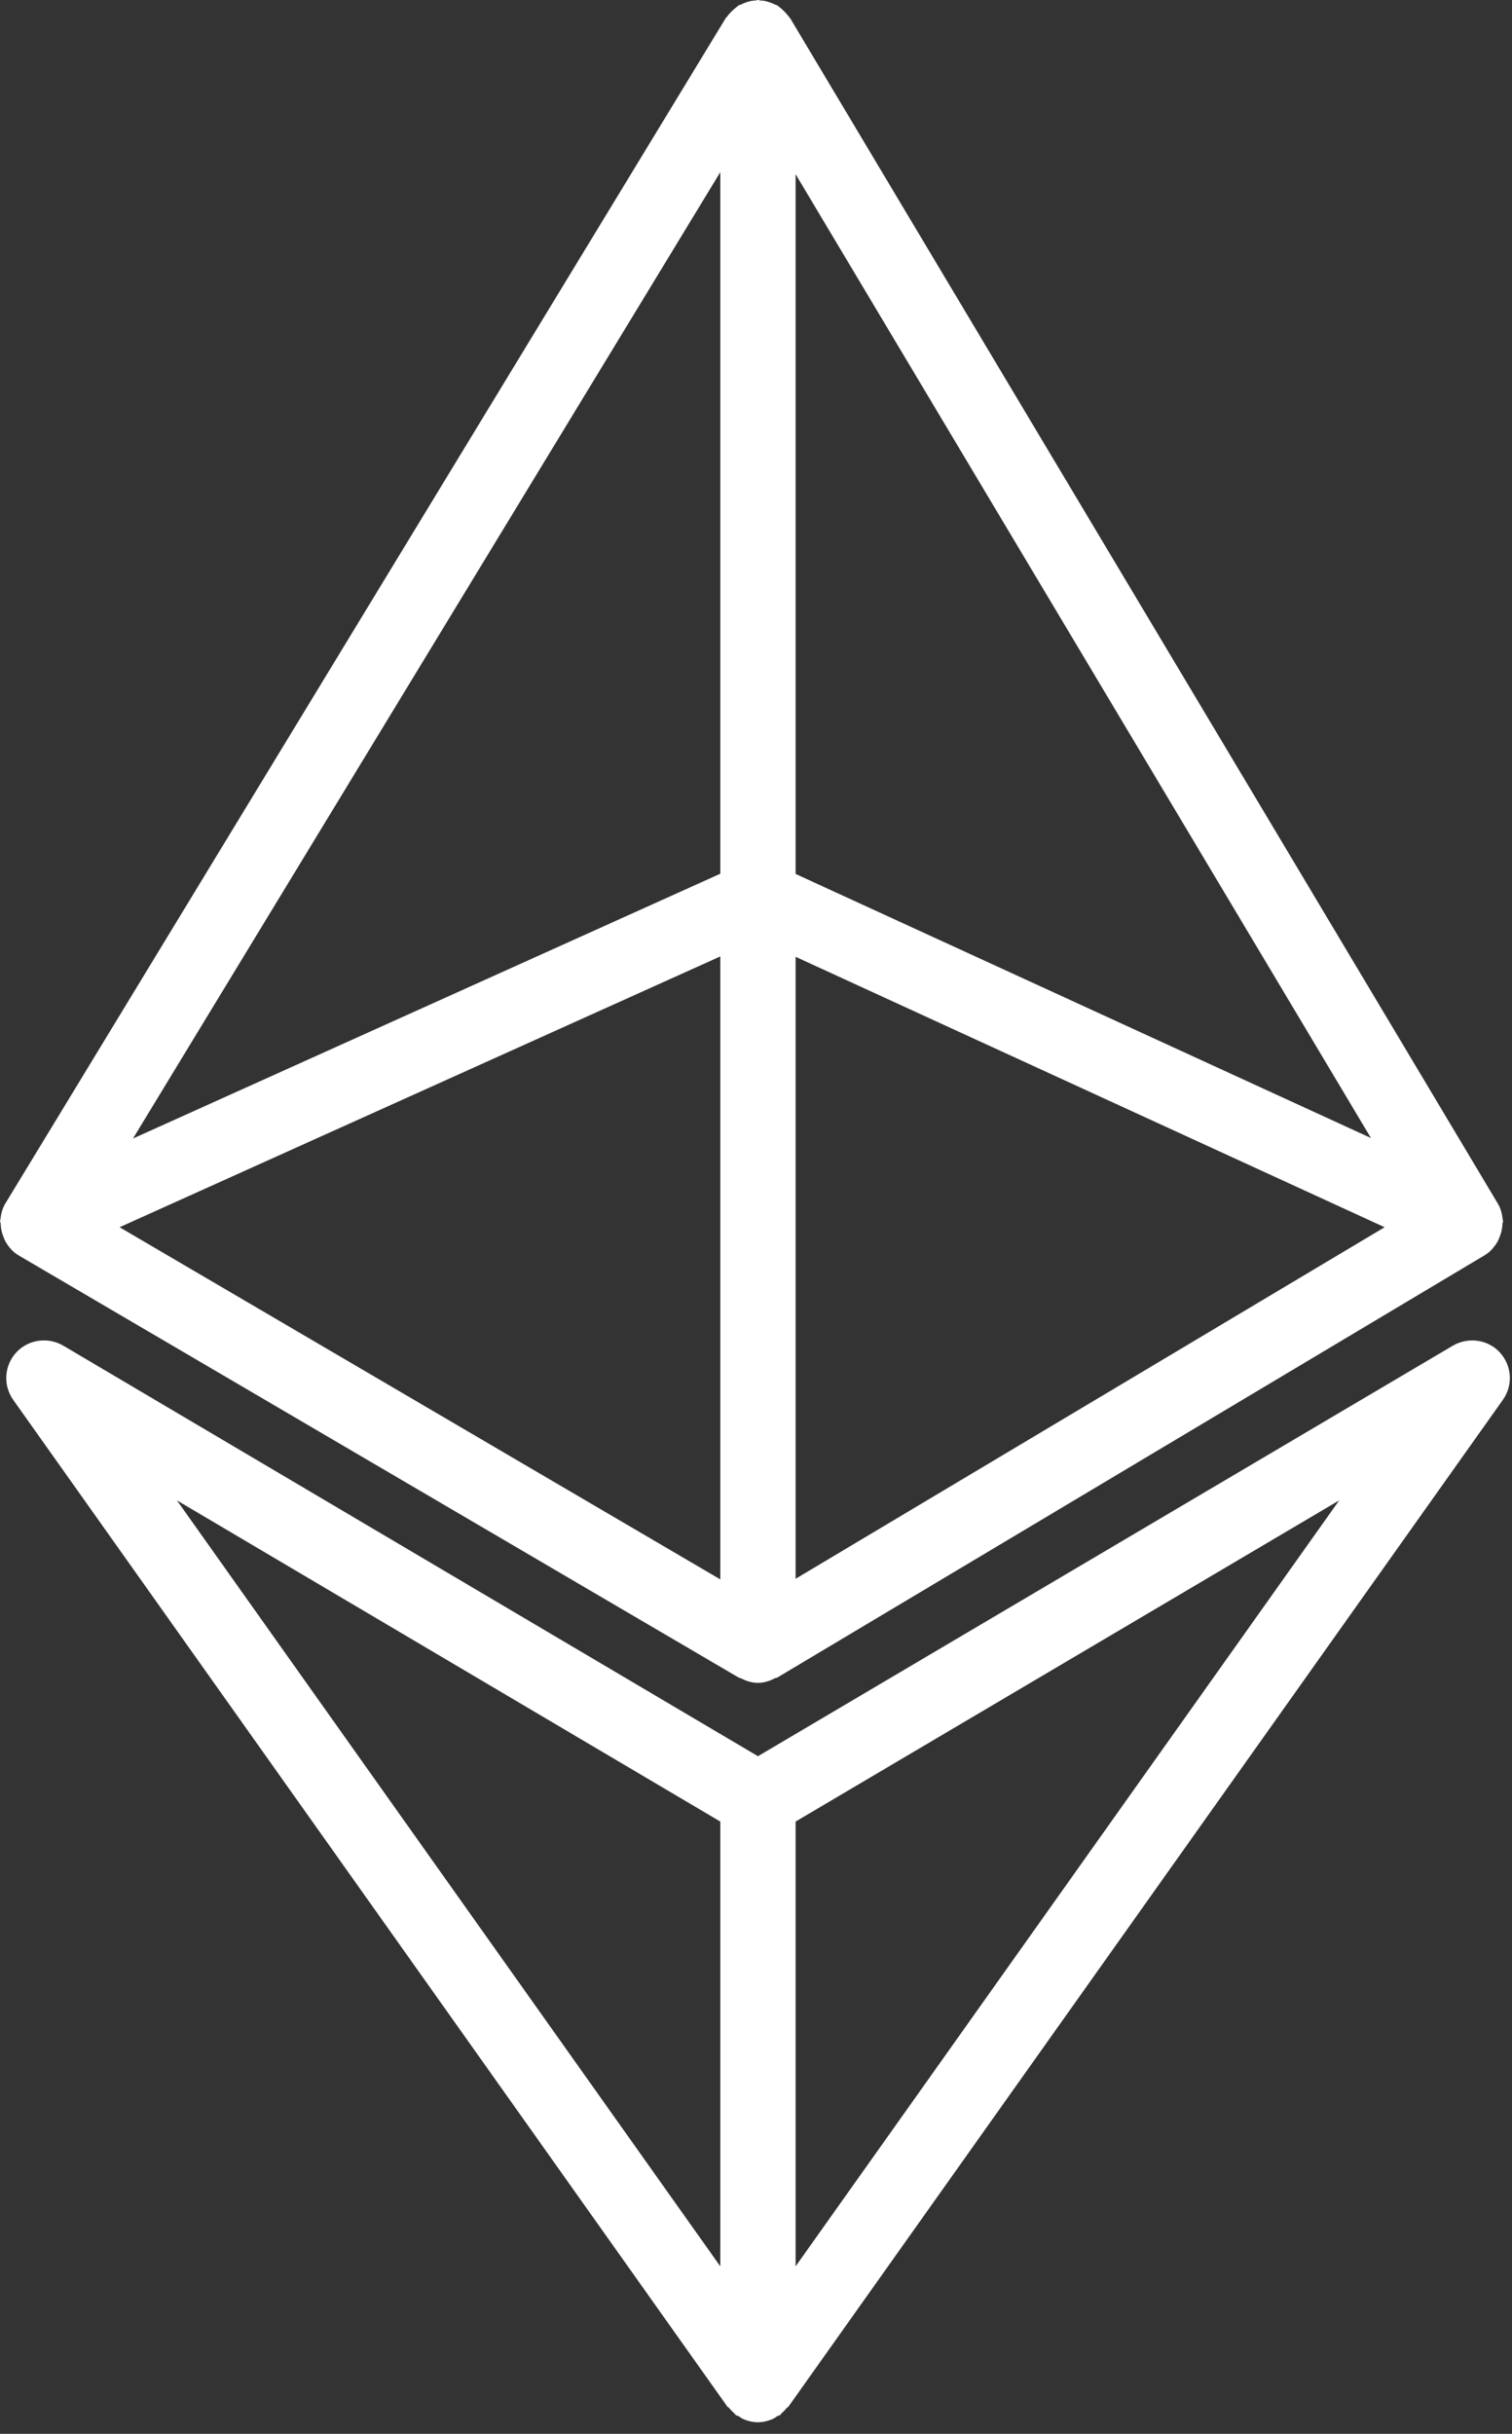 <svg width="69" height="111" viewBox="0 0 69 111" fill="none" xmlns="http://www.w3.org/2000/svg">
<rect x="0" y="0" width="69" height="111" fill="#333333" stroke="none"/>
<path d="M0.031 55.81C0.036 56.033 0.084 56.245 0.173 56.45C0.202 56.518 0.224 56.584 0.264 56.647C0.402 56.878 0.578 57.089 0.825 57.239C0.829 57.242 0.835 57.242 0.839 57.244C0.843 57.246 0.844 57.252 0.848 57.254L33.72 76.515C33.746 76.53 33.776 76.522 33.803 76.538C34.039 76.659 34.3 76.75 34.589 76.75C34.877 76.75 35.138 76.659 35.376 76.533C35.406 76.521 35.44 76.526 35.469 76.51L67.756 57.246C68.009 57.096 68.186 56.88 68.33 56.645C68.368 56.58 68.393 56.519 68.42 56.45C68.511 56.244 68.558 56.033 68.566 55.81C68.566 55.763 68.597 55.724 68.594 55.679C68.594 55.658 68.577 55.643 68.573 55.622C68.553 55.369 68.49 55.122 68.352 54.89L36.063 0.837C36.051 0.815 36.03 0.806 36.016 0.785C35.977 0.724 35.93 0.675 35.882 0.62C35.822 0.55 35.762 0.488 35.692 0.426C35.639 0.383 35.592 0.336 35.535 0.3C35.513 0.285 35.502 0.263 35.48 0.25C35.443 0.226 35.402 0.226 35.364 0.208C35.289 0.168 35.214 0.139 35.131 0.11C35.062 0.086 34.994 0.062 34.92 0.048C34.847 0.031 34.776 0.028 34.703 0.024C34.664 0.02 34.628 0 34.589 0C34.549 0 34.518 0.02 34.478 0.022C34.407 0.029 34.341 0.03 34.273 0.044C34.194 0.059 34.122 0.084 34.045 0.109C33.964 0.137 33.889 0.167 33.814 0.207C33.78 0.225 33.741 0.225 33.707 0.244C33.687 0.256 33.675 0.277 33.656 0.289C33.595 0.329 33.544 0.378 33.486 0.428C33.418 0.487 33.356 0.546 33.296 0.615C33.253 0.668 33.206 0.716 33.17 0.772C33.154 0.794 33.133 0.805 33.118 0.827L0.247 54.881C0.105 55.113 0.042 55.366 0.02 55.623C0.018 55.645 0.002 55.66 2.99328e-05 55.683C-0.001 55.725 0.029 55.765 0.031 55.81ZM36.307 7.944L62.563 51.902L36.307 39.858V7.944ZM32.871 39.848L6.069 51.924L32.871 7.851V39.848ZM32.871 43.62V72.031L5.457 55.97L32.871 43.62ZM36.307 72.003V43.637L63.187 55.97L36.307 72.003Z" fill="white"/>
<path d="M68.447 61.683C67.902 61.086 67.005 60.968 66.309 61.367L34.589 80.095L2.88 61.367C2.187 60.964 1.29 61.086 0.739 61.683C0.19 62.284 0.133 63.178 0.602 63.842L33.186 109.749C33.211 109.784 33.253 109.795 33.278 109.827C33.346 109.909 33.413 109.981 33.492 110.048C33.529 110.079 33.551 110.127 33.592 110.154C33.624 110.177 33.665 110.167 33.699 110.189C33.755 110.222 33.802 110.268 33.863 110.298C34.081 110.404 34.323 110.471 34.582 110.471C34.583 110.471 34.583 110.471 34.585 110.471C34.585 110.471 34.585 110.471 34.587 110.471C34.59 110.471 34.59 110.471 34.59 110.471C34.591 110.471 34.591 110.471 34.593 110.471C34.852 110.471 35.092 110.403 35.312 110.298C35.373 110.269 35.42 110.223 35.476 110.189C35.509 110.166 35.55 110.177 35.583 110.154C35.624 110.128 35.646 110.08 35.683 110.048C35.762 109.98 35.83 109.909 35.895 109.827C35.921 109.795 35.964 109.784 35.988 109.749L68.584 63.842C69.056 63.178 68.997 62.284 68.447 61.683ZM32.871 83.076V103.361L8.074 68.428L32.871 83.076ZM36.307 103.361V83.076L61.114 68.428L36.307 103.361Z" fill="white"/>
</svg>
